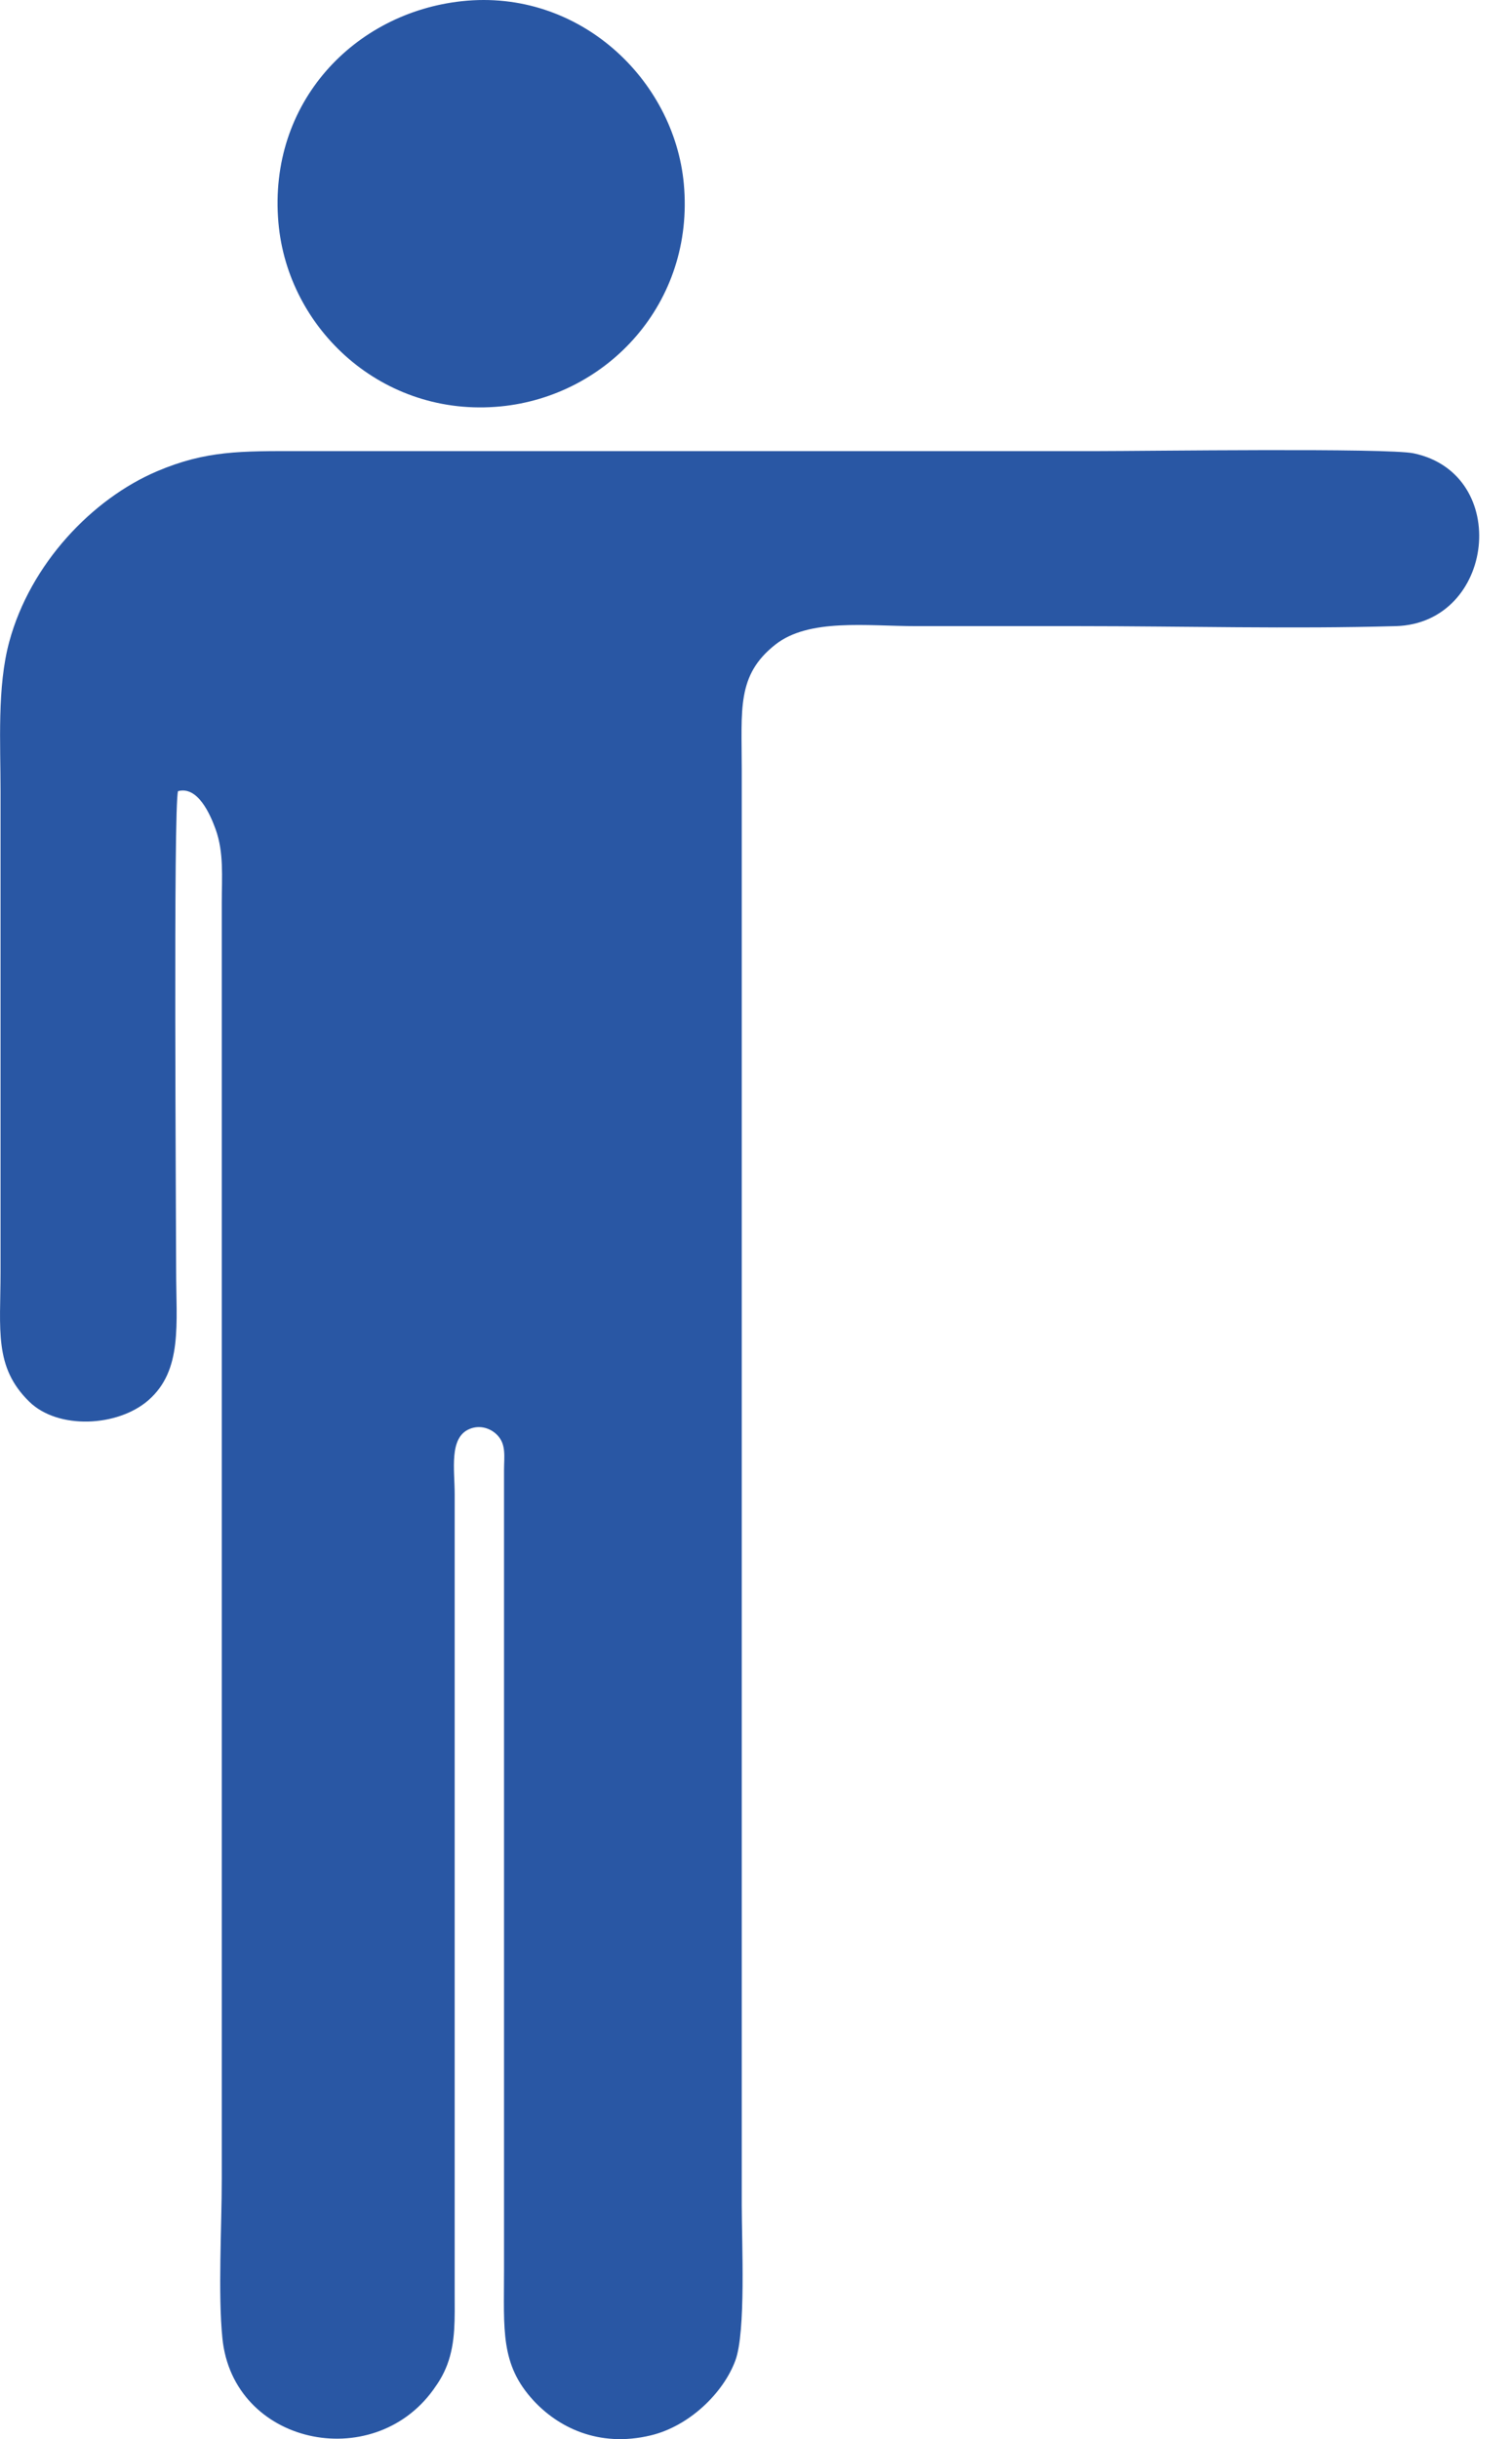 <svg width="31" height="50" viewBox="0 0 31 50" fill="none" xmlns="http://www.w3.org/2000/svg">
<path fill-rule="evenodd" clip-rule="evenodd" d="M3.65 16.218C4.053 16.109 4.307 16.686 4.42 16.997C4.593 17.477 4.547 17.973 4.547 18.511V44.67C4.547 45.638 4.467 47.014 4.56 47.933C4.779 50.11 7.632 50.715 8.881 48.991C9 48.827 9.091 48.679 9.169 48.475C9.344 48.009 9.322 47.534 9.322 46.995V30.629C9.322 30.127 9.203 29.474 9.621 29.295C9.843 29.199 10.066 29.283 10.196 29.418C10.381 29.61 10.335 29.853 10.334 30.137L10.334 46.548C10.334 47.761 10.255 48.465 10.935 49.205C11.433 49.746 12.262 50.182 13.342 49.923C14.129 49.735 14.829 49.057 15.076 48.39C15.296 47.799 15.208 45.974 15.208 45.206V15.784C15.208 14.539 15.099 13.843 15.896 13.214C16.585 12.67 17.777 12.835 18.779 12.835C19.882 12.835 20.985 12.835 22.088 12.835C24.239 12.835 26.478 12.896 28.618 12.835C30.648 12.777 30.993 9.719 28.985 9.293C28.447 9.179 23.466 9.247 22.49 9.247H6.124C4.948 9.247 4.227 9.232 3.221 9.66C1.891 10.226 0.621 11.558 0.189 13.158C-0.061 14.084 0.011 15.226 0.011 16.231V26.068C0.011 27.26 -0.128 28.02 0.599 28.732C1.19 29.311 2.412 29.25 3.039 28.706C3.749 28.09 3.611 27.14 3.611 26.023C3.611 24.927 3.552 16.532 3.65 16.218ZM9.472 0.024C7.269 0.261 5.495 2.098 5.708 4.56C5.896 6.746 7.843 8.566 10.265 8.331C12.454 8.119 14.245 6.211 14.02 3.768C13.822 1.628 11.872 -0.234 9.472 0.024Z" fill="#2957A4"/>
</svg>
